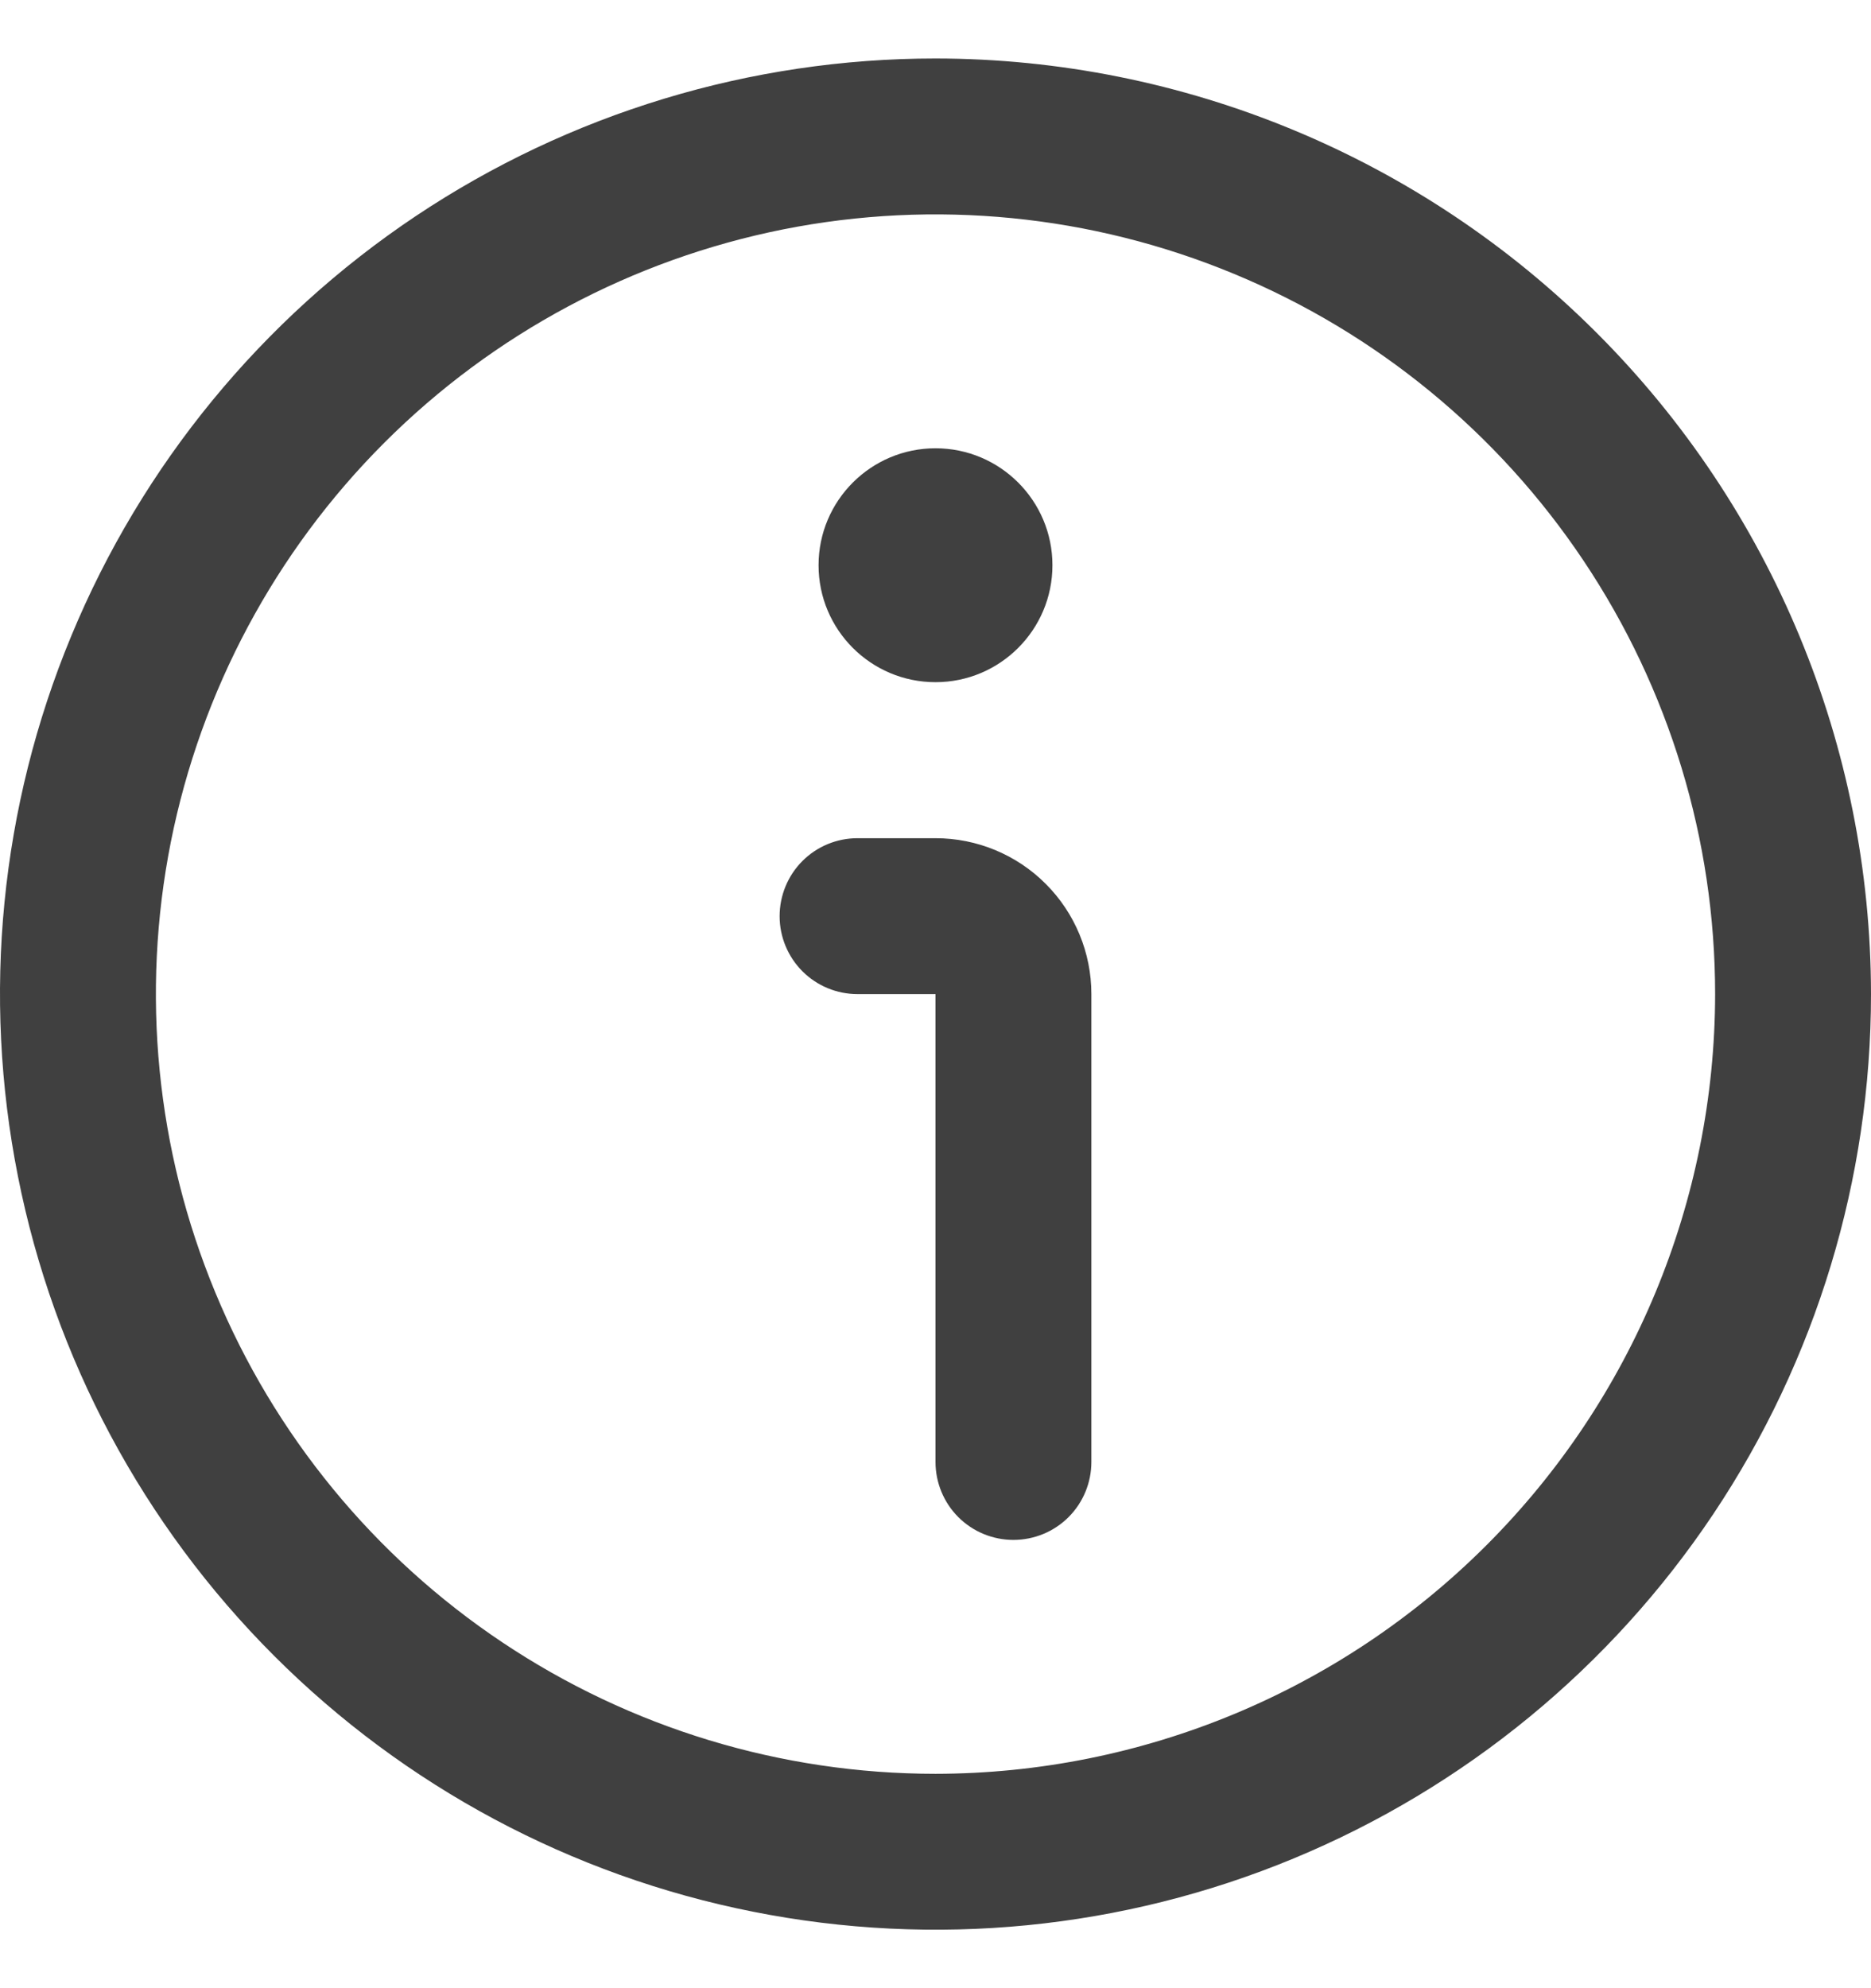 <svg width="16" height="17" viewBox="0 0 16 17" fill="none" xmlns="http://www.w3.org/2000/svg">
<g clip-path="url(#clip0_1338_11292)">
<path d="M8 0.5C6.418 0.5 4.871 0.969 3.555 1.848C2.24 2.727 1.214 3.977 0.609 5.439C0.003 6.9 -0.155 8.509 0.154 10.061C0.462 11.613 1.224 13.038 2.343 14.157C3.462 15.276 4.887 16.038 6.439 16.346C7.991 16.655 9.6 16.497 11.062 15.891C12.523 15.286 13.773 14.26 14.652 12.945C15.531 11.629 16 10.082 16 8.5C15.998 6.379 15.154 4.345 13.654 2.846C12.155 1.346 10.121 0.502 8 0.5V0.5ZM8 15.167C6.681 15.167 5.393 14.776 4.296 14.043C3.2 13.311 2.345 12.269 1.841 11.051C1.336 9.833 1.204 8.493 1.461 7.199C1.719 5.906 2.354 4.718 3.286 3.786C4.218 2.854 5.406 2.219 6.699 1.961C7.993 1.704 9.333 1.836 10.551 2.341C11.769 2.845 12.811 3.7 13.543 4.796C14.276 5.893 14.667 7.181 14.667 8.5C14.665 10.268 13.962 11.962 12.712 13.212C11.462 14.462 9.768 15.165 8 15.167V15.167Z" fill="#404040"/>
<path d="M8 7.167H7.333C7.156 7.167 6.987 7.237 6.862 7.362C6.737 7.487 6.667 7.657 6.667 7.834C6.667 8.01 6.737 8.18 6.862 8.305C6.987 8.43 7.156 8.5 7.333 8.5H8V12.5C8 12.677 8.07 12.847 8.195 12.972C8.32 13.097 8.49 13.167 8.666 13.167C8.843 13.167 9.013 13.097 9.138 12.972C9.263 12.847 9.333 12.677 9.333 12.5V8.5C9.333 8.147 9.193 7.808 8.943 7.558C8.693 7.307 8.353 7.167 8 7.167Z" fill="#404040"/>
<path d="M8 5.833C8.552 5.833 9 5.385 9 4.833C9 4.281 8.552 3.833 8 3.833C7.448 3.833 7 4.281 7 4.833C7 5.385 7.448 5.833 8 5.833Z" fill="#404040"/>
</g>
<defs>
<clipPath id="clip0_1338_11292">
<rect width="16" height="16" fill="white" transform="translate(0 0.5)"/>
</clipPath>
</defs>
</svg>
